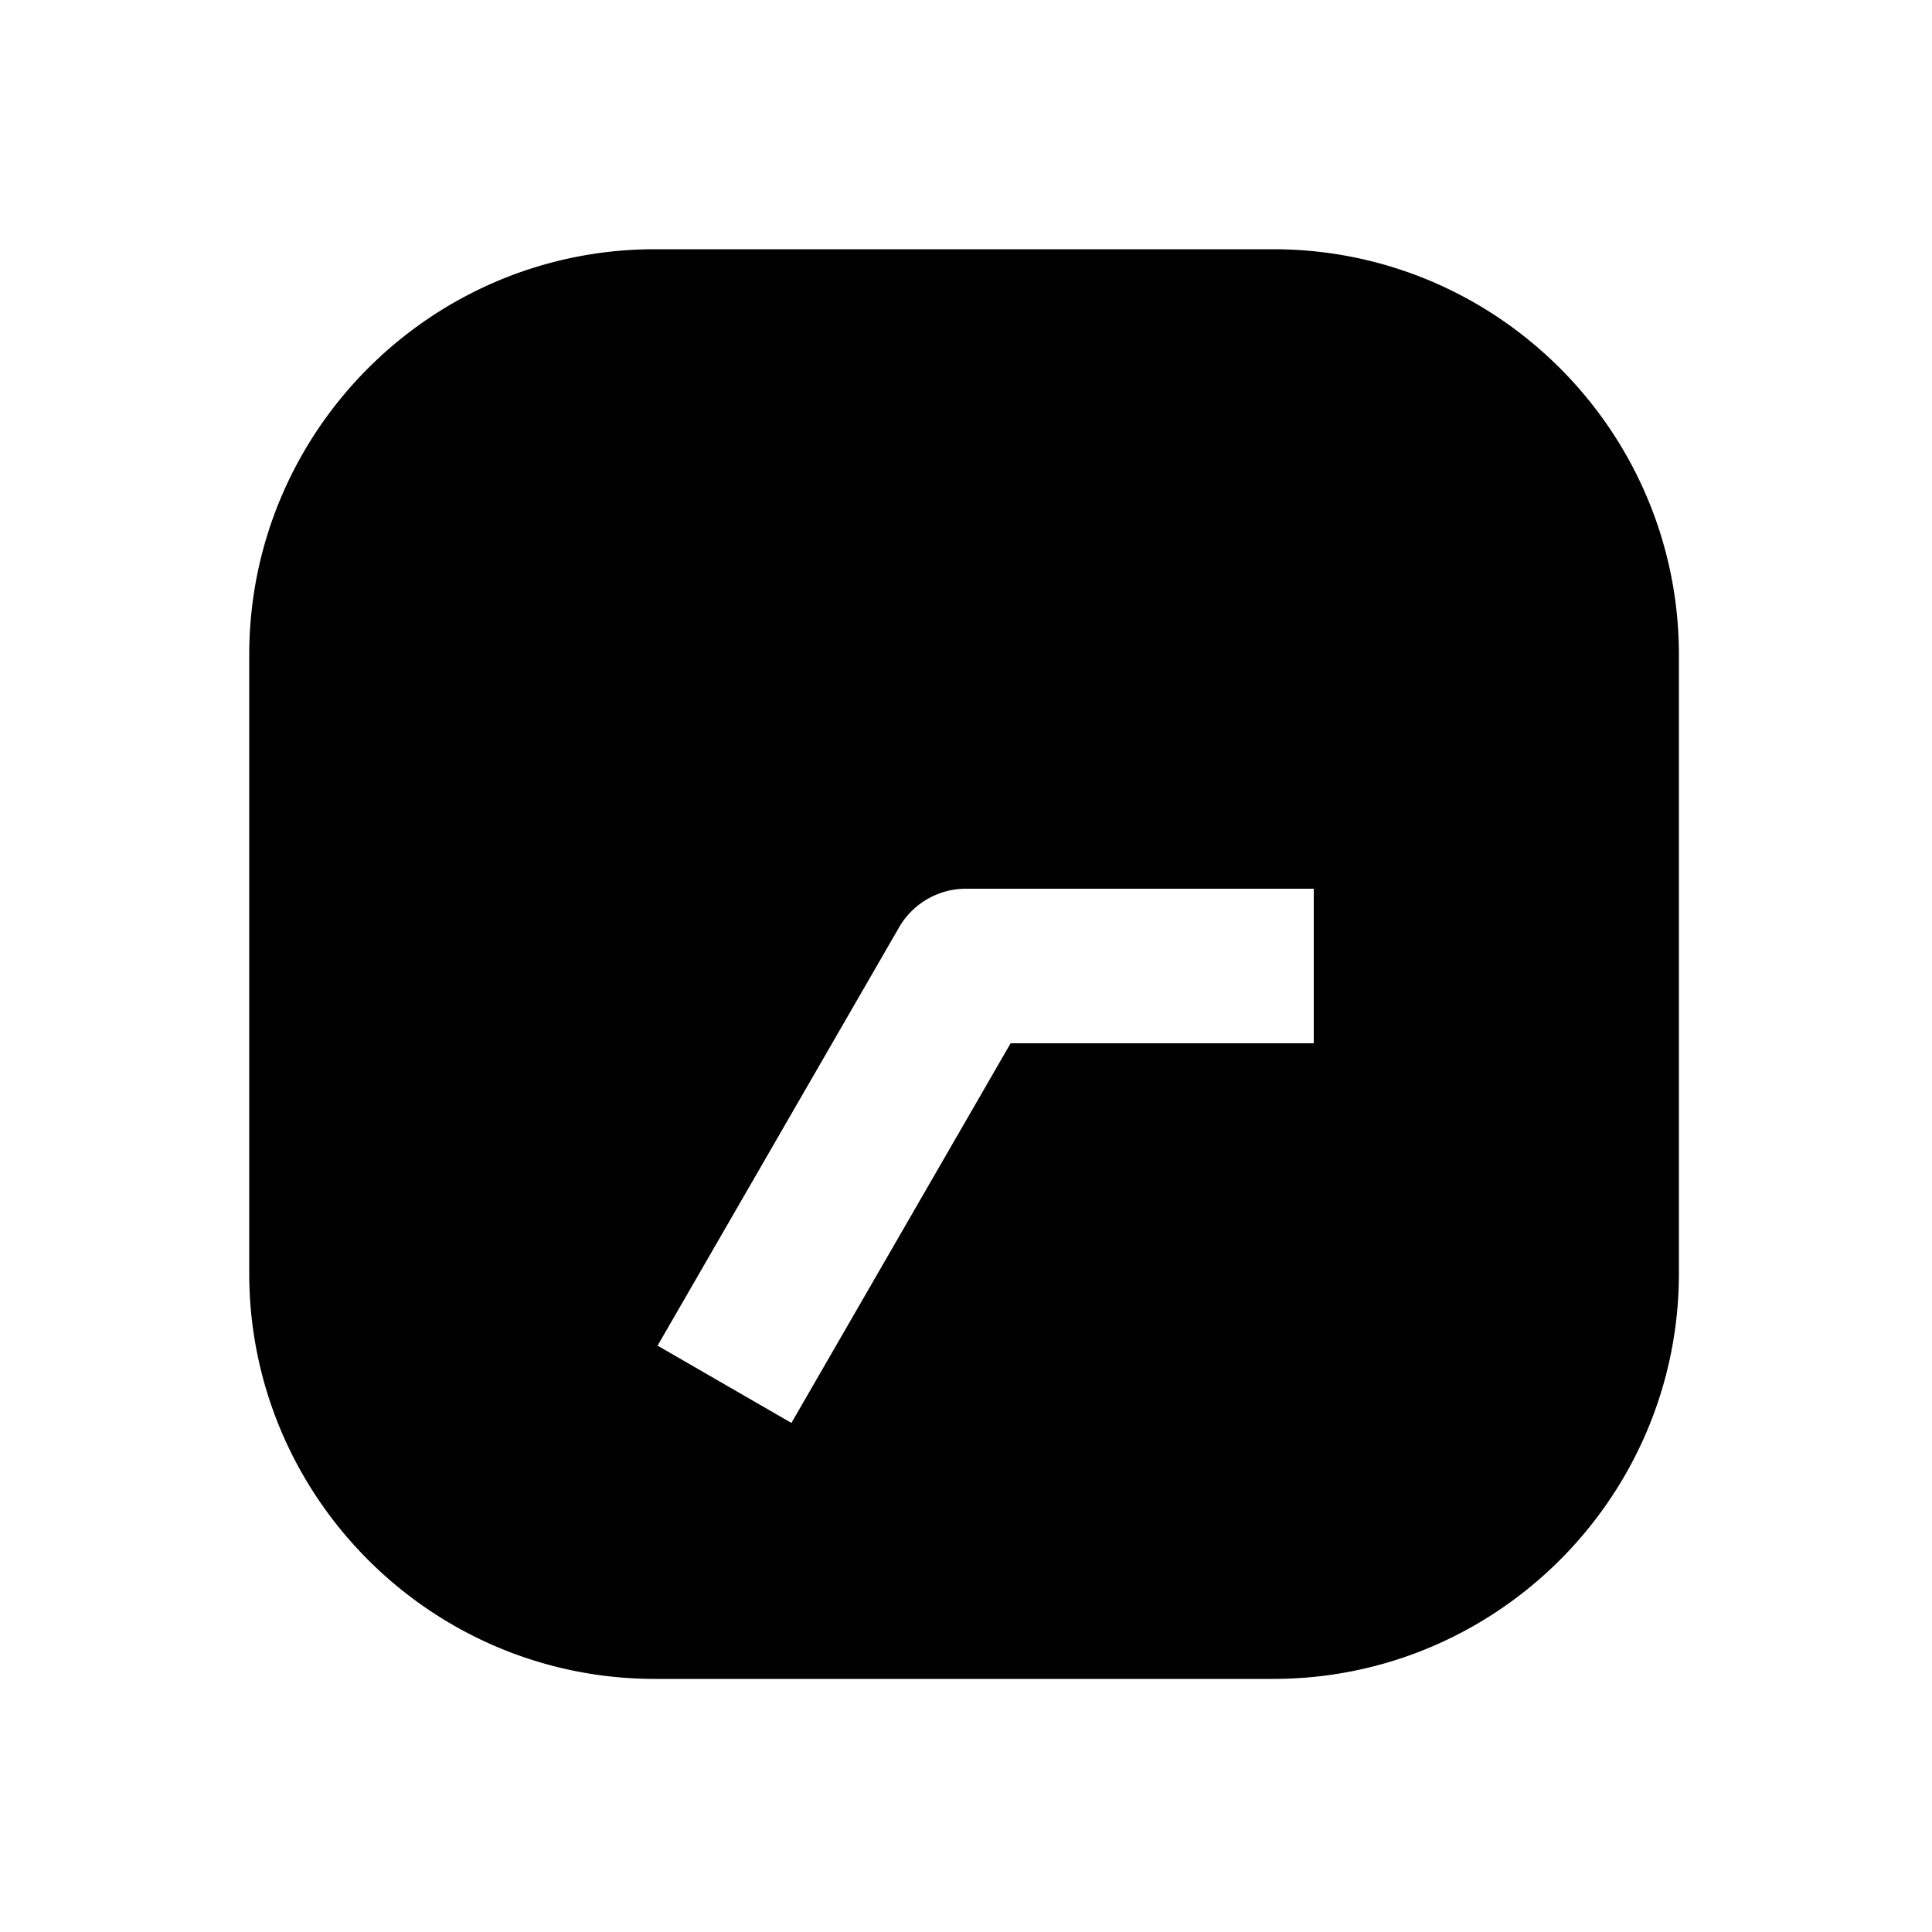 <svg xmlns="http://www.w3.org/2000/svg" width="1000" height="1000" viewBox="0 0 1000 1000"><path d="M339 129c-115.82 0-210 94.18-210 210v320c0 115.82 94.18 210 210 210h320c115.82 0 210-94.18 210-210V339c0-115.82-94.18-210-210-210H339zm161 331h180v80H523.094L429.64 701.865l-20 34.64-69.282-40 20-34.64L465.36 480A40.004 40.004 0 0 1 500 460z" style="-inkscape-stroke:none"/></svg>
